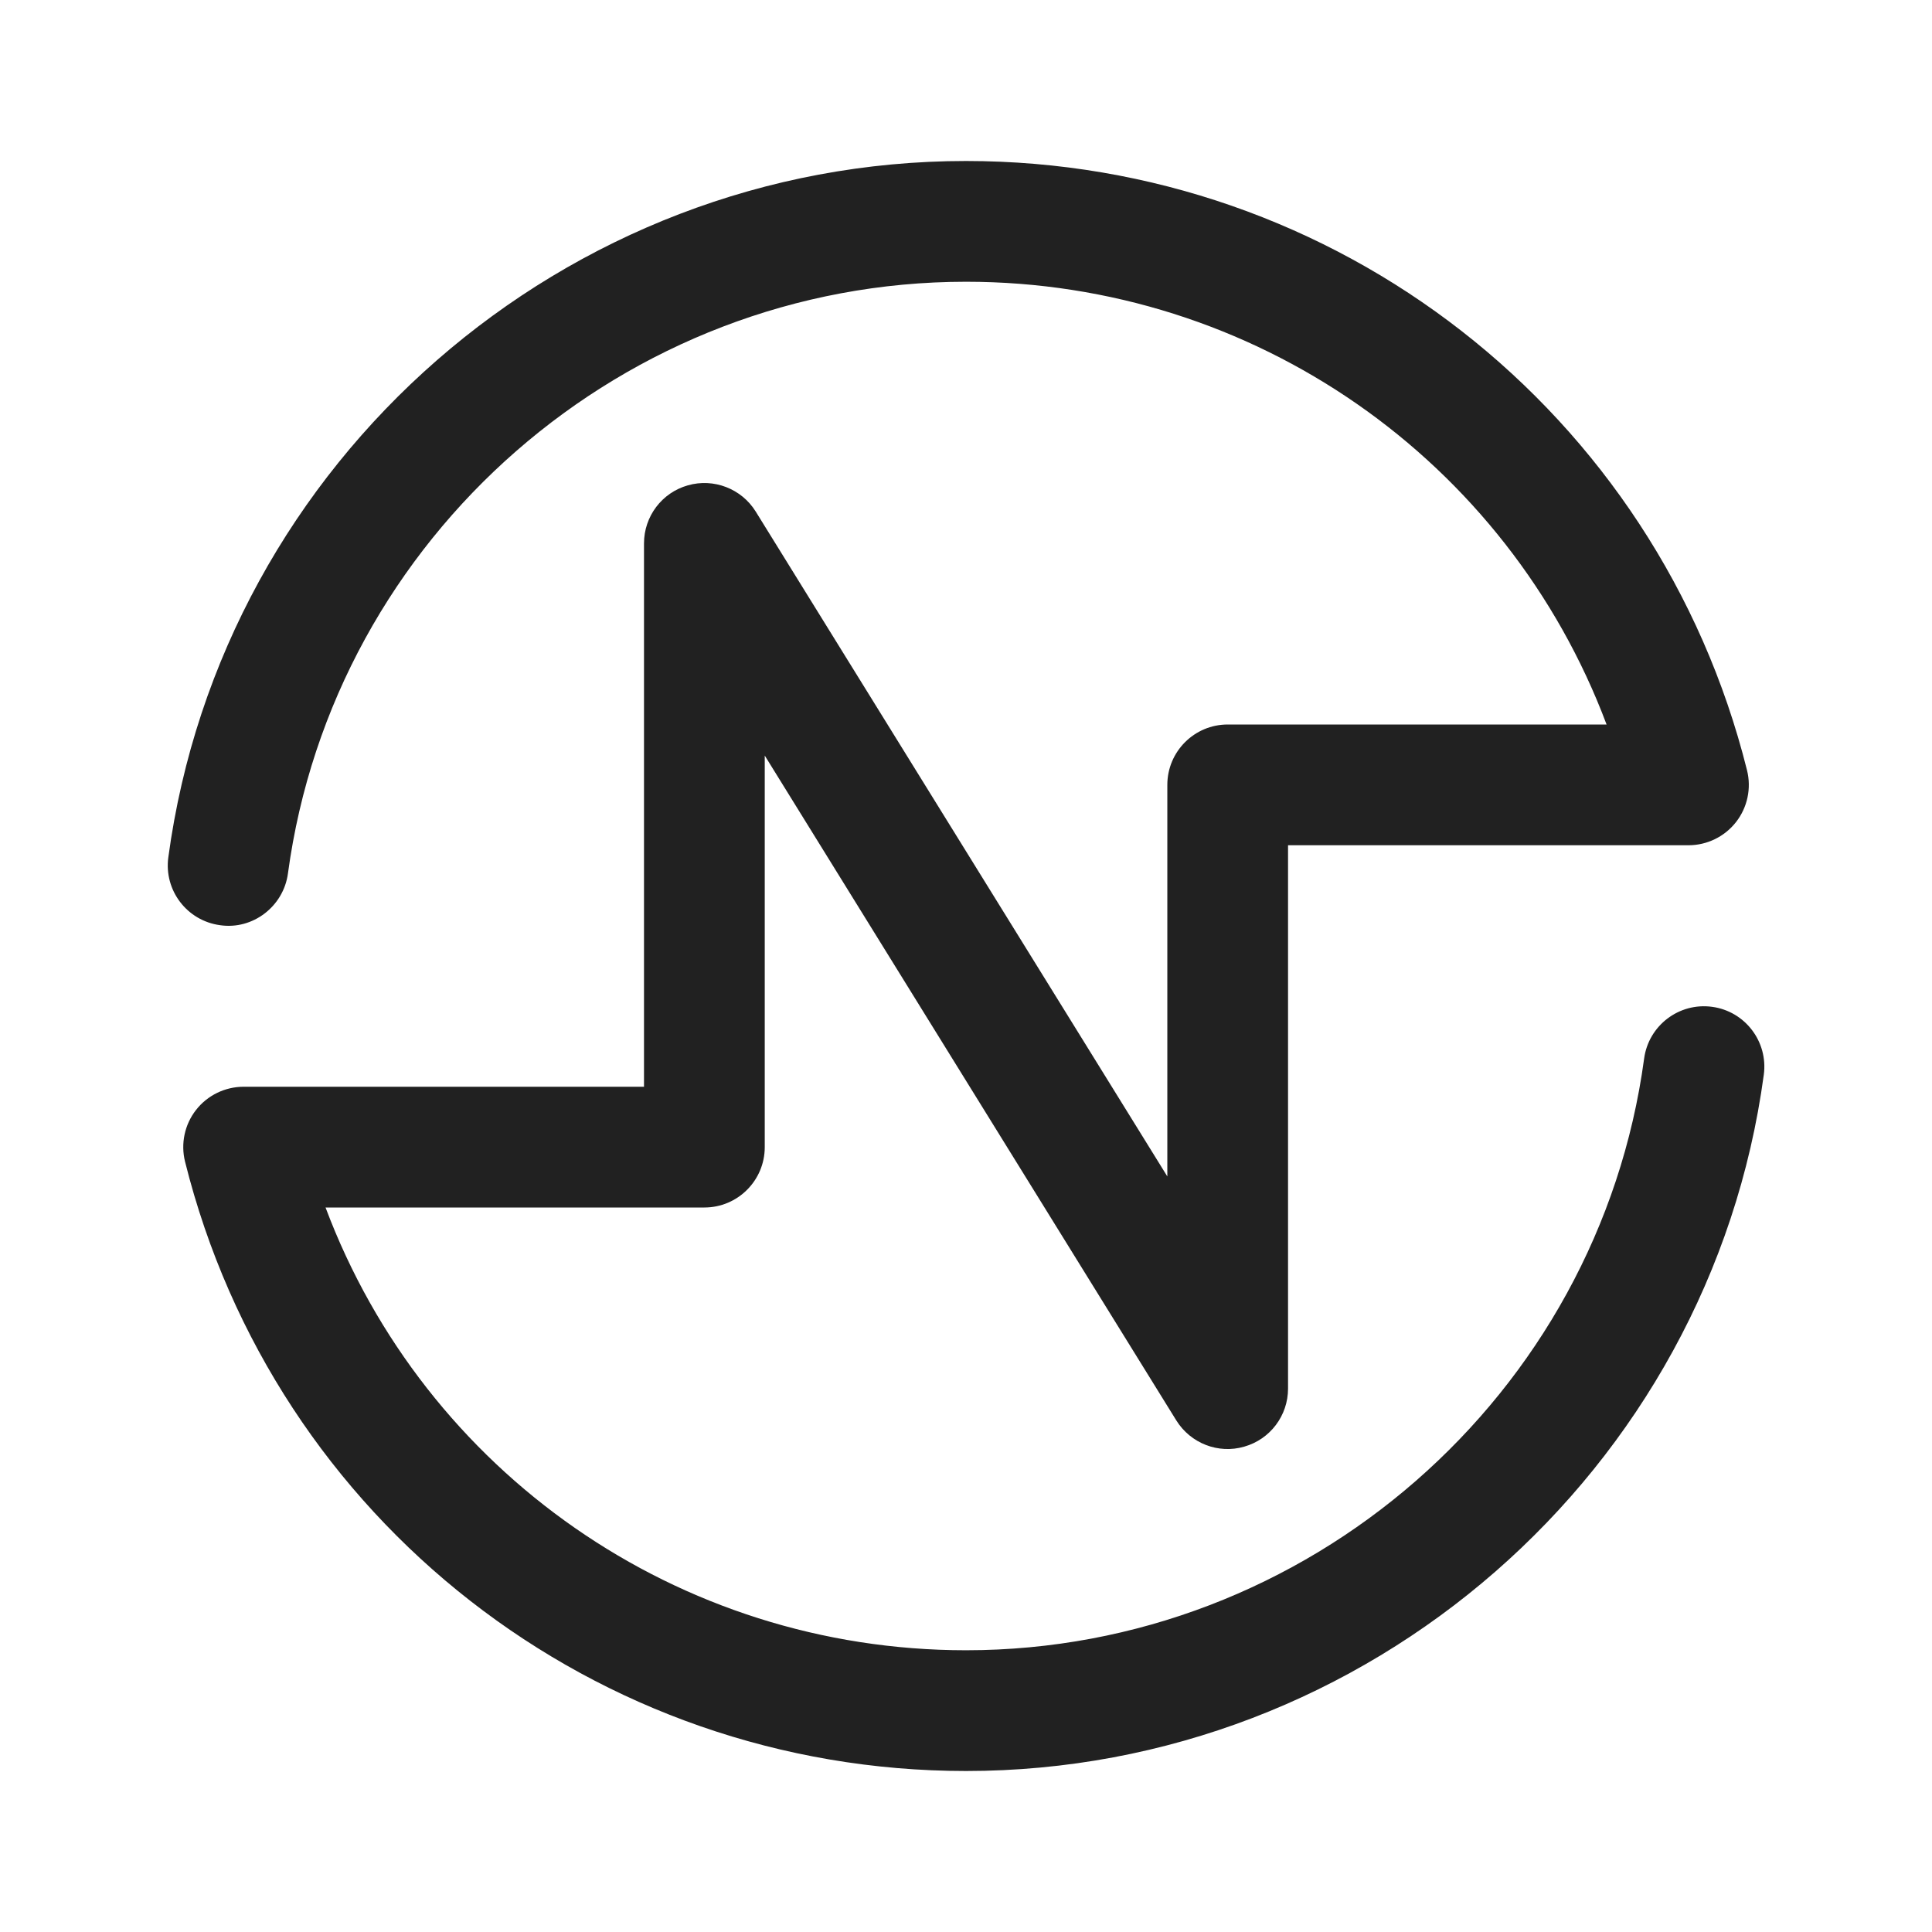 <svg xmlns="http://www.w3.org/2000/svg"  viewBox="0 0 48 48" width="1600px" height="1600px" baseProfile="basic"><path fill="#212121" d="M24.001,44c-9.197,0-17.177-6.225-19.403-15.137c-0.112-0.447-0.012-0.923,0.272-1.286	C5.154,27.213,5.591,27,6.053,27H16V13.5c0-0.67,0.444-1.26,1.09-1.442c0.642-0.184,1.333,0.083,1.686,0.652l10.226,16.518V19.5	c0-0.828,0.672-1.5,1.5-1.5h9.413C37.45,11.436,31.159,7,24,7C15.528,7,8.286,13.32,7.154,21.7c-0.11,0.822-0.877,1.407-1.687,1.286	C4.646,22.876,4.07,22.12,4.182,21.3C5.513,11.438,14.033,4,24,4c9.197,0,17.177,6.225,19.404,15.136	c0.112,0.448,0.012,0.923-0.272,1.287S42.411,21,41.949,21h-9.948v13.5c0,0.67-0.444,1.26-1.09,1.442	c-0.643,0.187-1.332-0.083-1.686-0.652L19,18.772V28.5c0,0.828-0.672,1.5-1.5,1.5H8.088c2.463,6.564,8.754,11,15.913,11	c8.472,0,15.714-6.32,16.847-14.701c0.111-0.821,0.869-1.397,1.688-1.285c0.82,0.11,1.396,0.866,1.285,1.688	C42.488,36.563,33.968,44,24.001,44z"/></svg>
